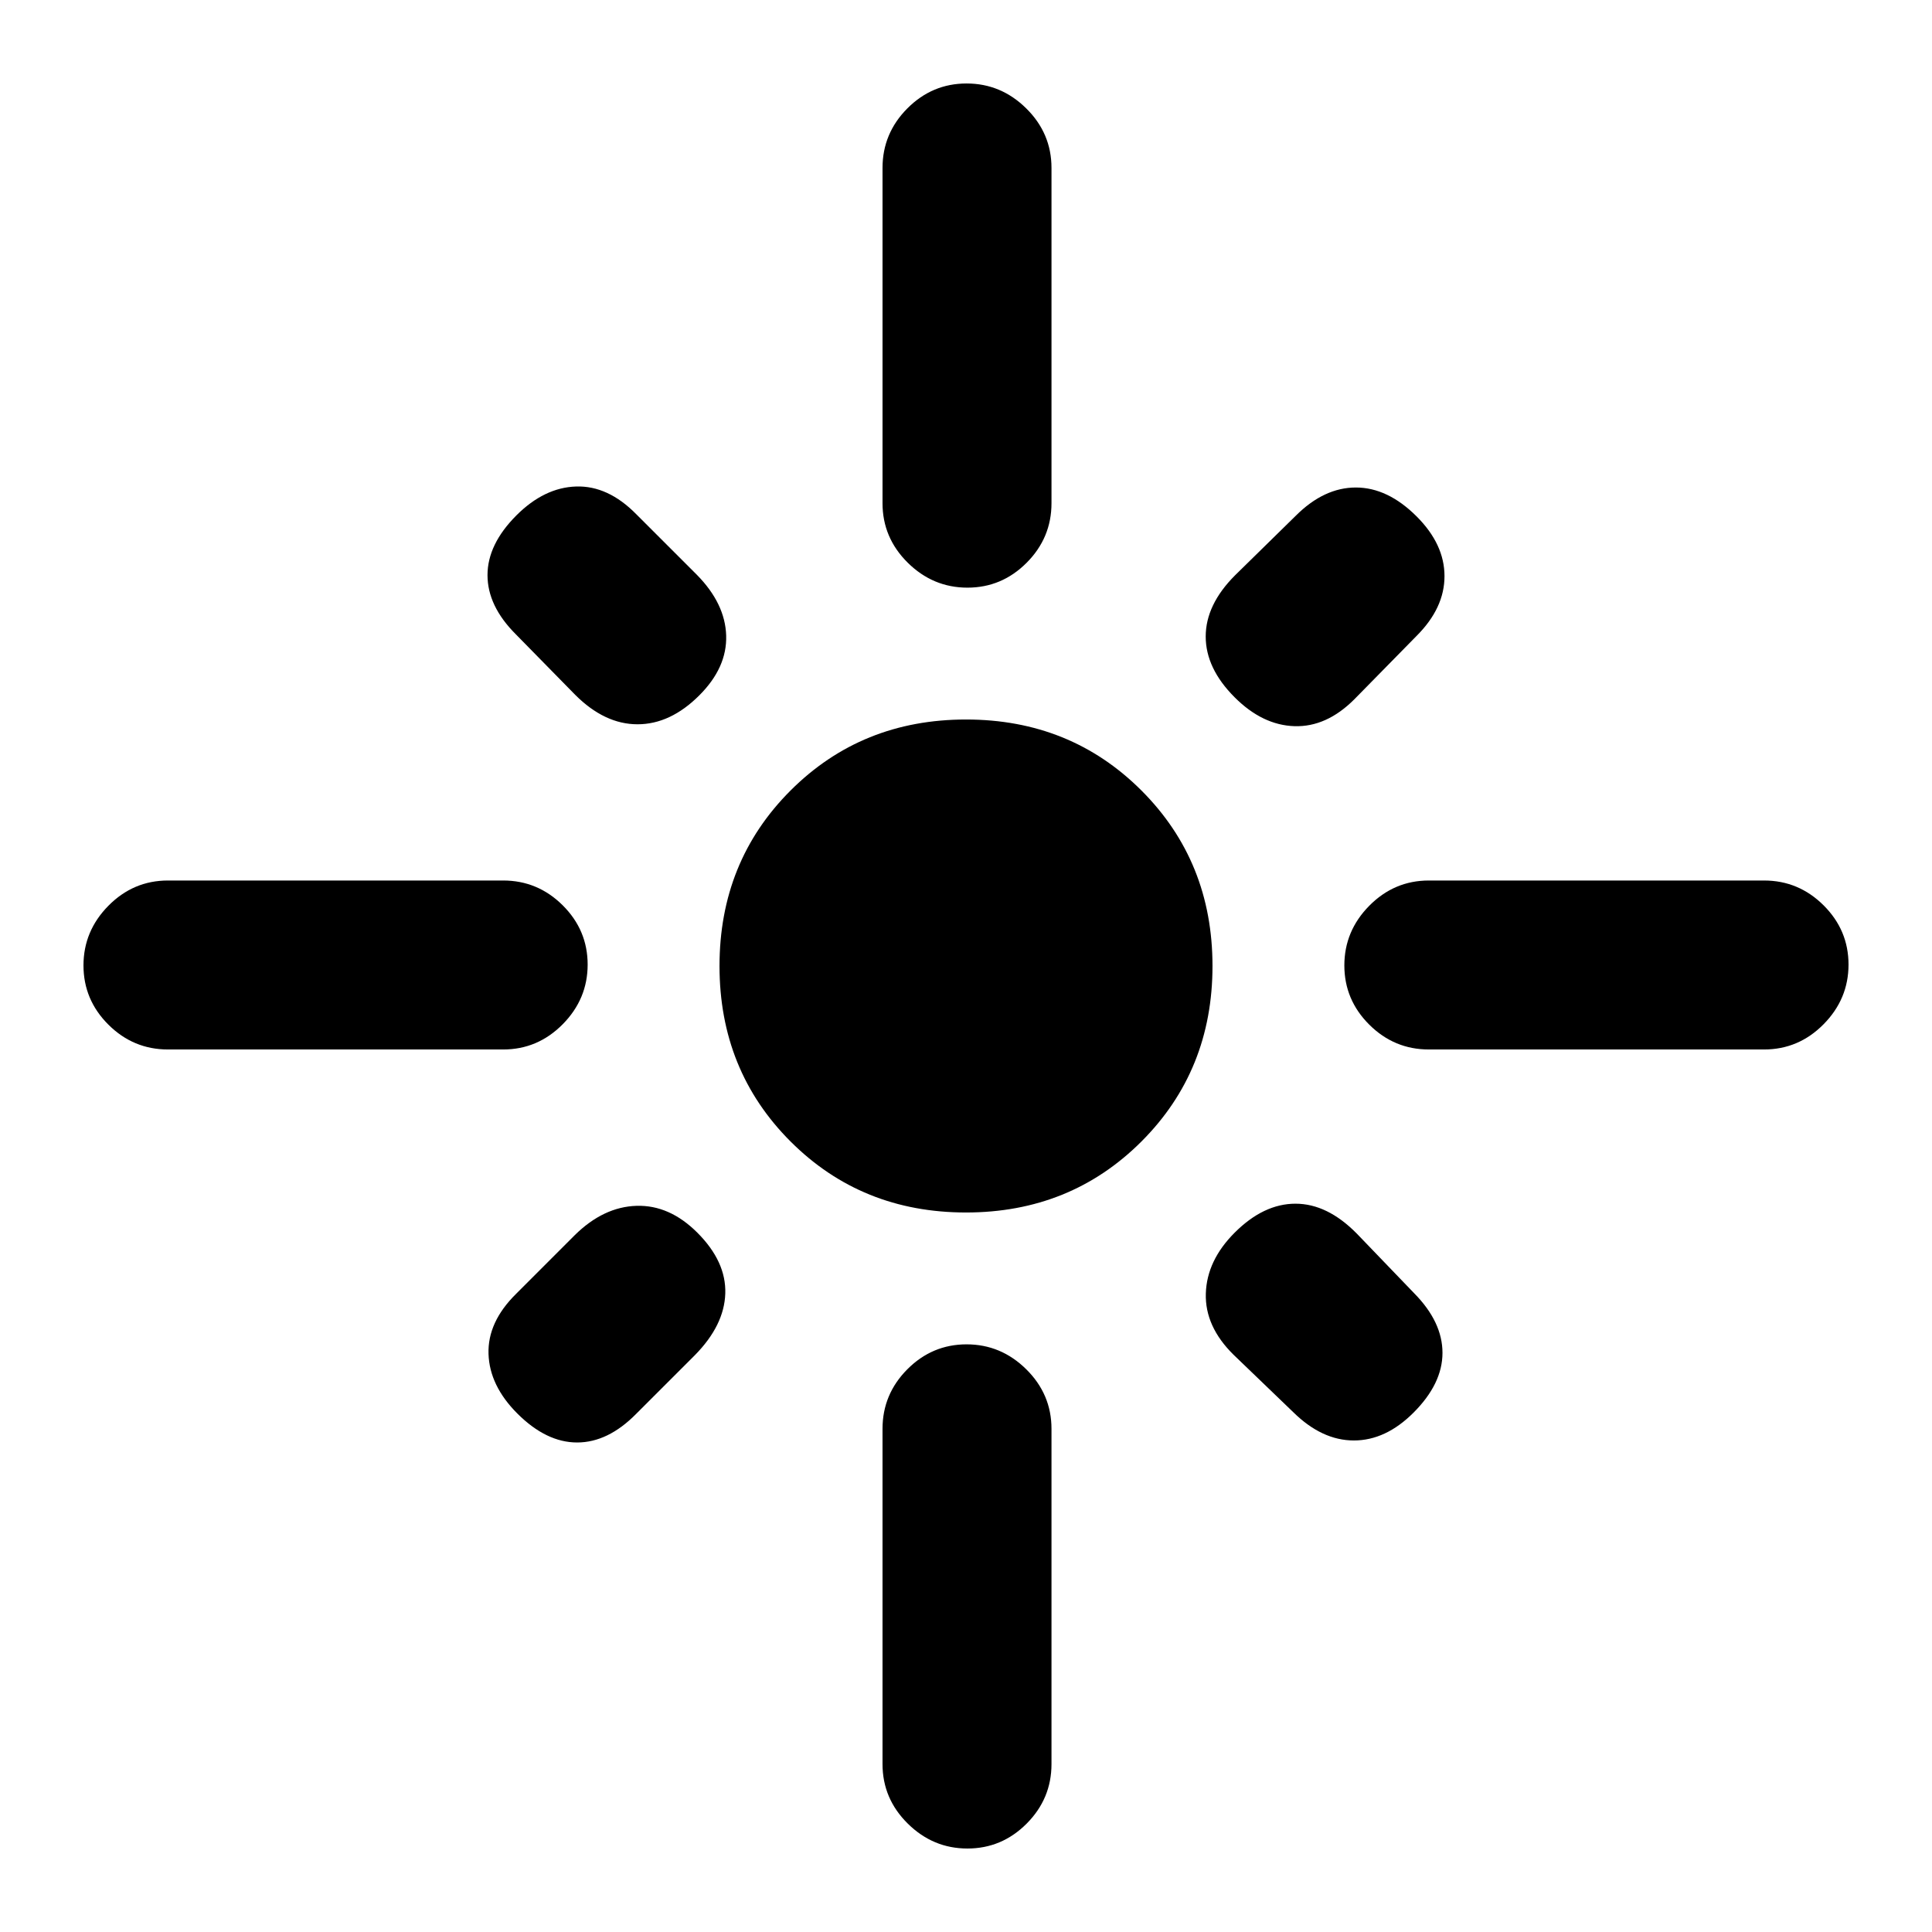 <svg xmlns="http://www.w3.org/2000/svg" height="20" viewBox="0 -960 960 960" width="20"><path d="M292-480.71q0 17.1-12.39 29.65-12.4 12.54-29.59 12.54H83.46q-17.2 0-29.59-12.33-12.39-12.34-12.39-29.44t12.39-29.65q12.39-12.54 29.59-12.54h166.56q17.19 0 29.59 12.33Q292-497.81 292-480.71Zm55.5-133.79q-14.39 14.39-30.72 14.39-16.32 0-30.94-14.61l-29.56-30.13q-14.04-14.04-14.04-29.37 0-15.32 14.39-29.72 13.83-13.82 29.65-14.32 15.83-.5 29.87 13.76l30.13 30.12q14.05 14.27 14.55 30.16T347.5-614.5Zm91.02-95.48v-166.56q0-17.2 12.33-29.59 12.34-12.39 29.44-12.39t29.65 12.39q12.54 12.39 12.54 29.59v166.56q0 17.19-12.33 29.59Q497.81-668 480.71-668t-29.65-12.39q-12.54-12.4-12.54-29.59ZM613.5-613.5q-14.39-14.39-14.39-30.22 0-15.82 14.61-30.44l30.13-29.56q14.04-14.04 29.87-14.04 15.82 0 30.22 14.39 13.82 13.83 13.82 29.65 0 15.83-13.82 29.65l-31 31.57q-13.83 13.83-29.72 13.33-15.89-.5-29.72-14.33ZM668-480.29q0-17.1 12.39-29.65 12.4-12.54 29.59-12.54h166.56q17.2 0 29.59 12.33 12.39 12.34 12.39 29.44t-12.39 29.65q-12.39 12.54-29.59 12.54H709.98q-17.19 0-29.59-12.33Q668-463.19 668-480.29ZM480-357.52q-51.89 0-87.19-35.29-35.29-35.3-35.29-87.19t35.29-87.19q35.3-35.29 87.19-35.29t87.19 35.29q35.29 35.3 35.29 87.19t-35.29 87.19q-35.3 35.29-87.19 35.29Zm133.5 10.02q14.39-14.39 30.22-14.39 15.82 0 30.44 14.83l28.56 29.69q14.04 14.26 14.04 29.59 0 15.32-14.39 29.72-13.83 13.82-29.65 13.82-15.83 0-30.09-14.04l-29.69-28.56q-14.27-14.05-13.77-30.44t14.33-30.22Zm-267 0q14.39 14.39 13.89 30.22-.5 15.82-15.11 30.66l-29.13 29.12q-14.04 14.26-29.37 14.26-15.32 0-29.72-14.39-13.82-13.83-14.32-29.65-.5-15.83 13.76-29.87l29.12-29.13q14.27-14.05 30.66-14.55t30.22 13.33ZM480.29-292q17.1 0 29.65 12.39 12.54 12.4 12.54 29.59v166.56q0 17.2-12.33 29.59-12.34 12.39-29.44 12.39t-29.65-12.39q-12.54-12.39-12.54-29.59v-166.56q0-17.19 12.33-29.59Q463.19-292 480.29-292Z"/></svg>